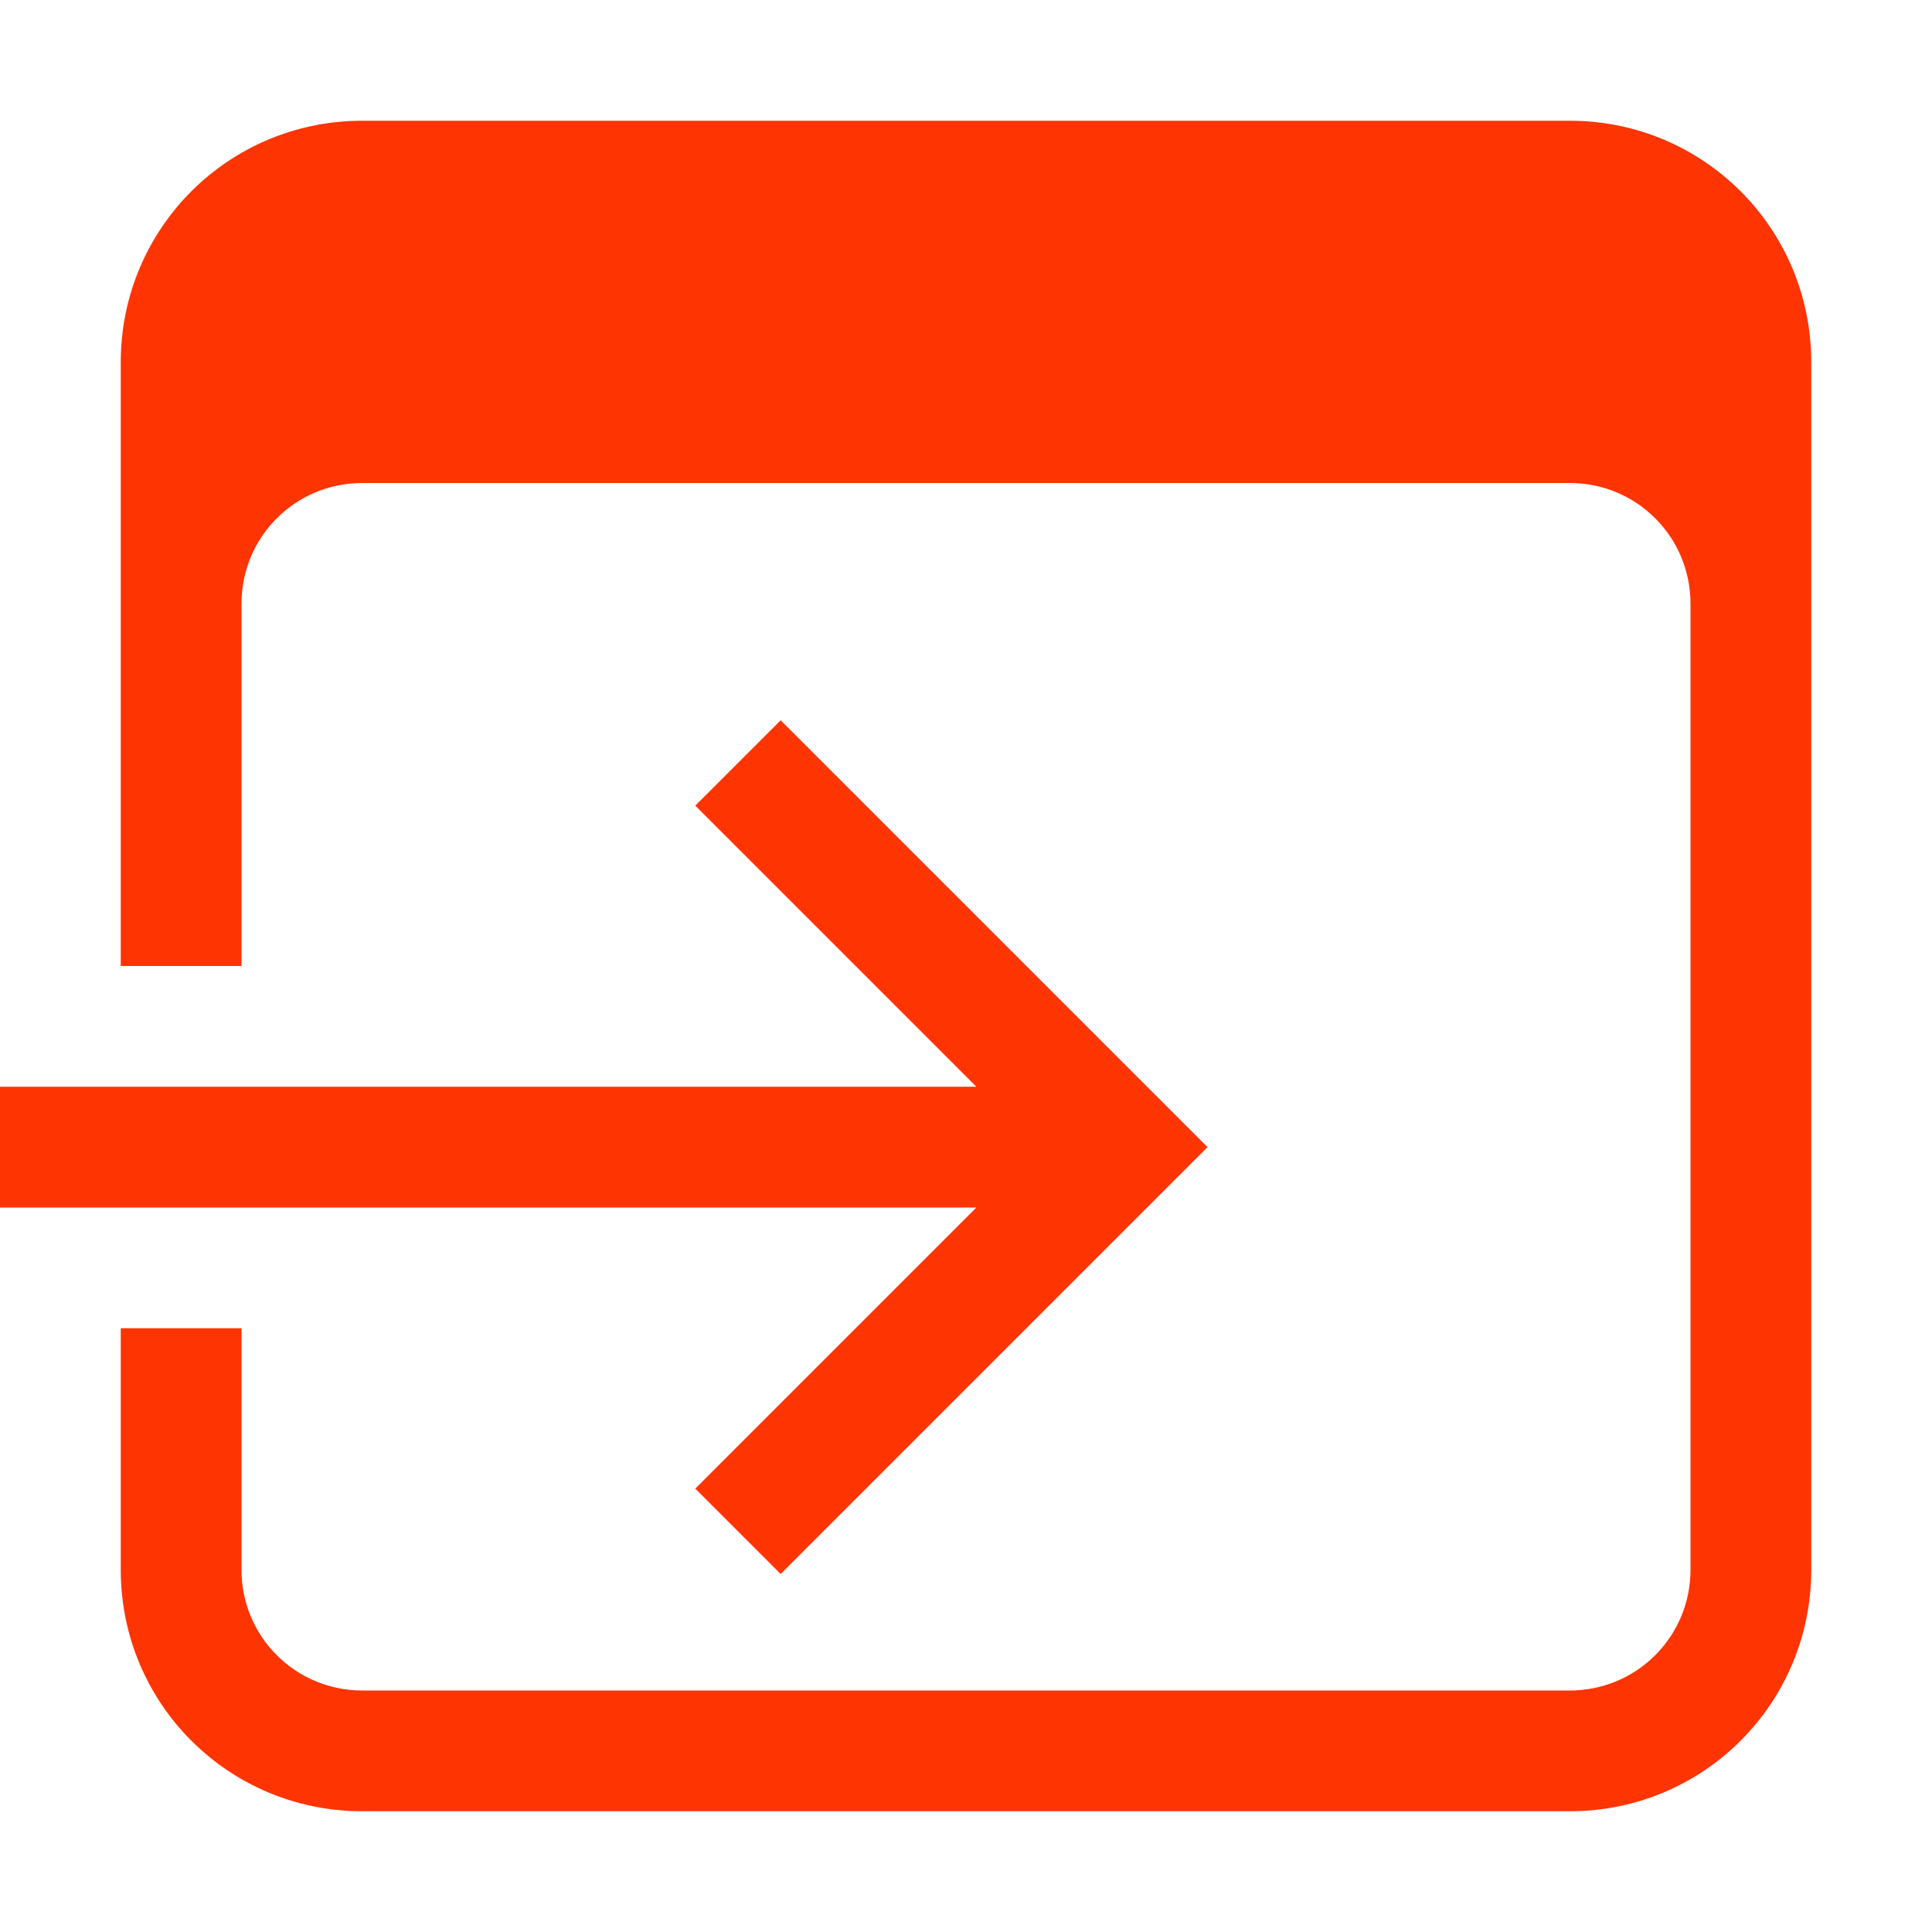 <svg width="16" height="16" version="1.1" xmlns="http://www.w3.org/2000/svg">
 <path d="m3 1c-1.108 0-2 0.892-2 2v5h1v-3c0-0.554 0.446-1 1-1h10c0.554 0 1 0.446 1 1v8c0 0.554-0.446 1-1 1h-10c-0.554 0-1-0.446-1-1v-2h-1v2c0 1.108 0.892 2 2 2h10c1.108 0 2-0.892 2-2v-10c0-1.108-0.892-2-2-2z" fill="#FF3403" stroke-linecap="round" stroke-width="2"/>
 <path d="m6.465 5.965-0.707 0.707 2.328 2.328h-8.086v1h8.086l-2.328 2.328 0.707 0.707 3.535-3.535-0.707-0.707z" fill="#FF3403" stroke-linecap="round" stroke-width="2"/>
</svg>
